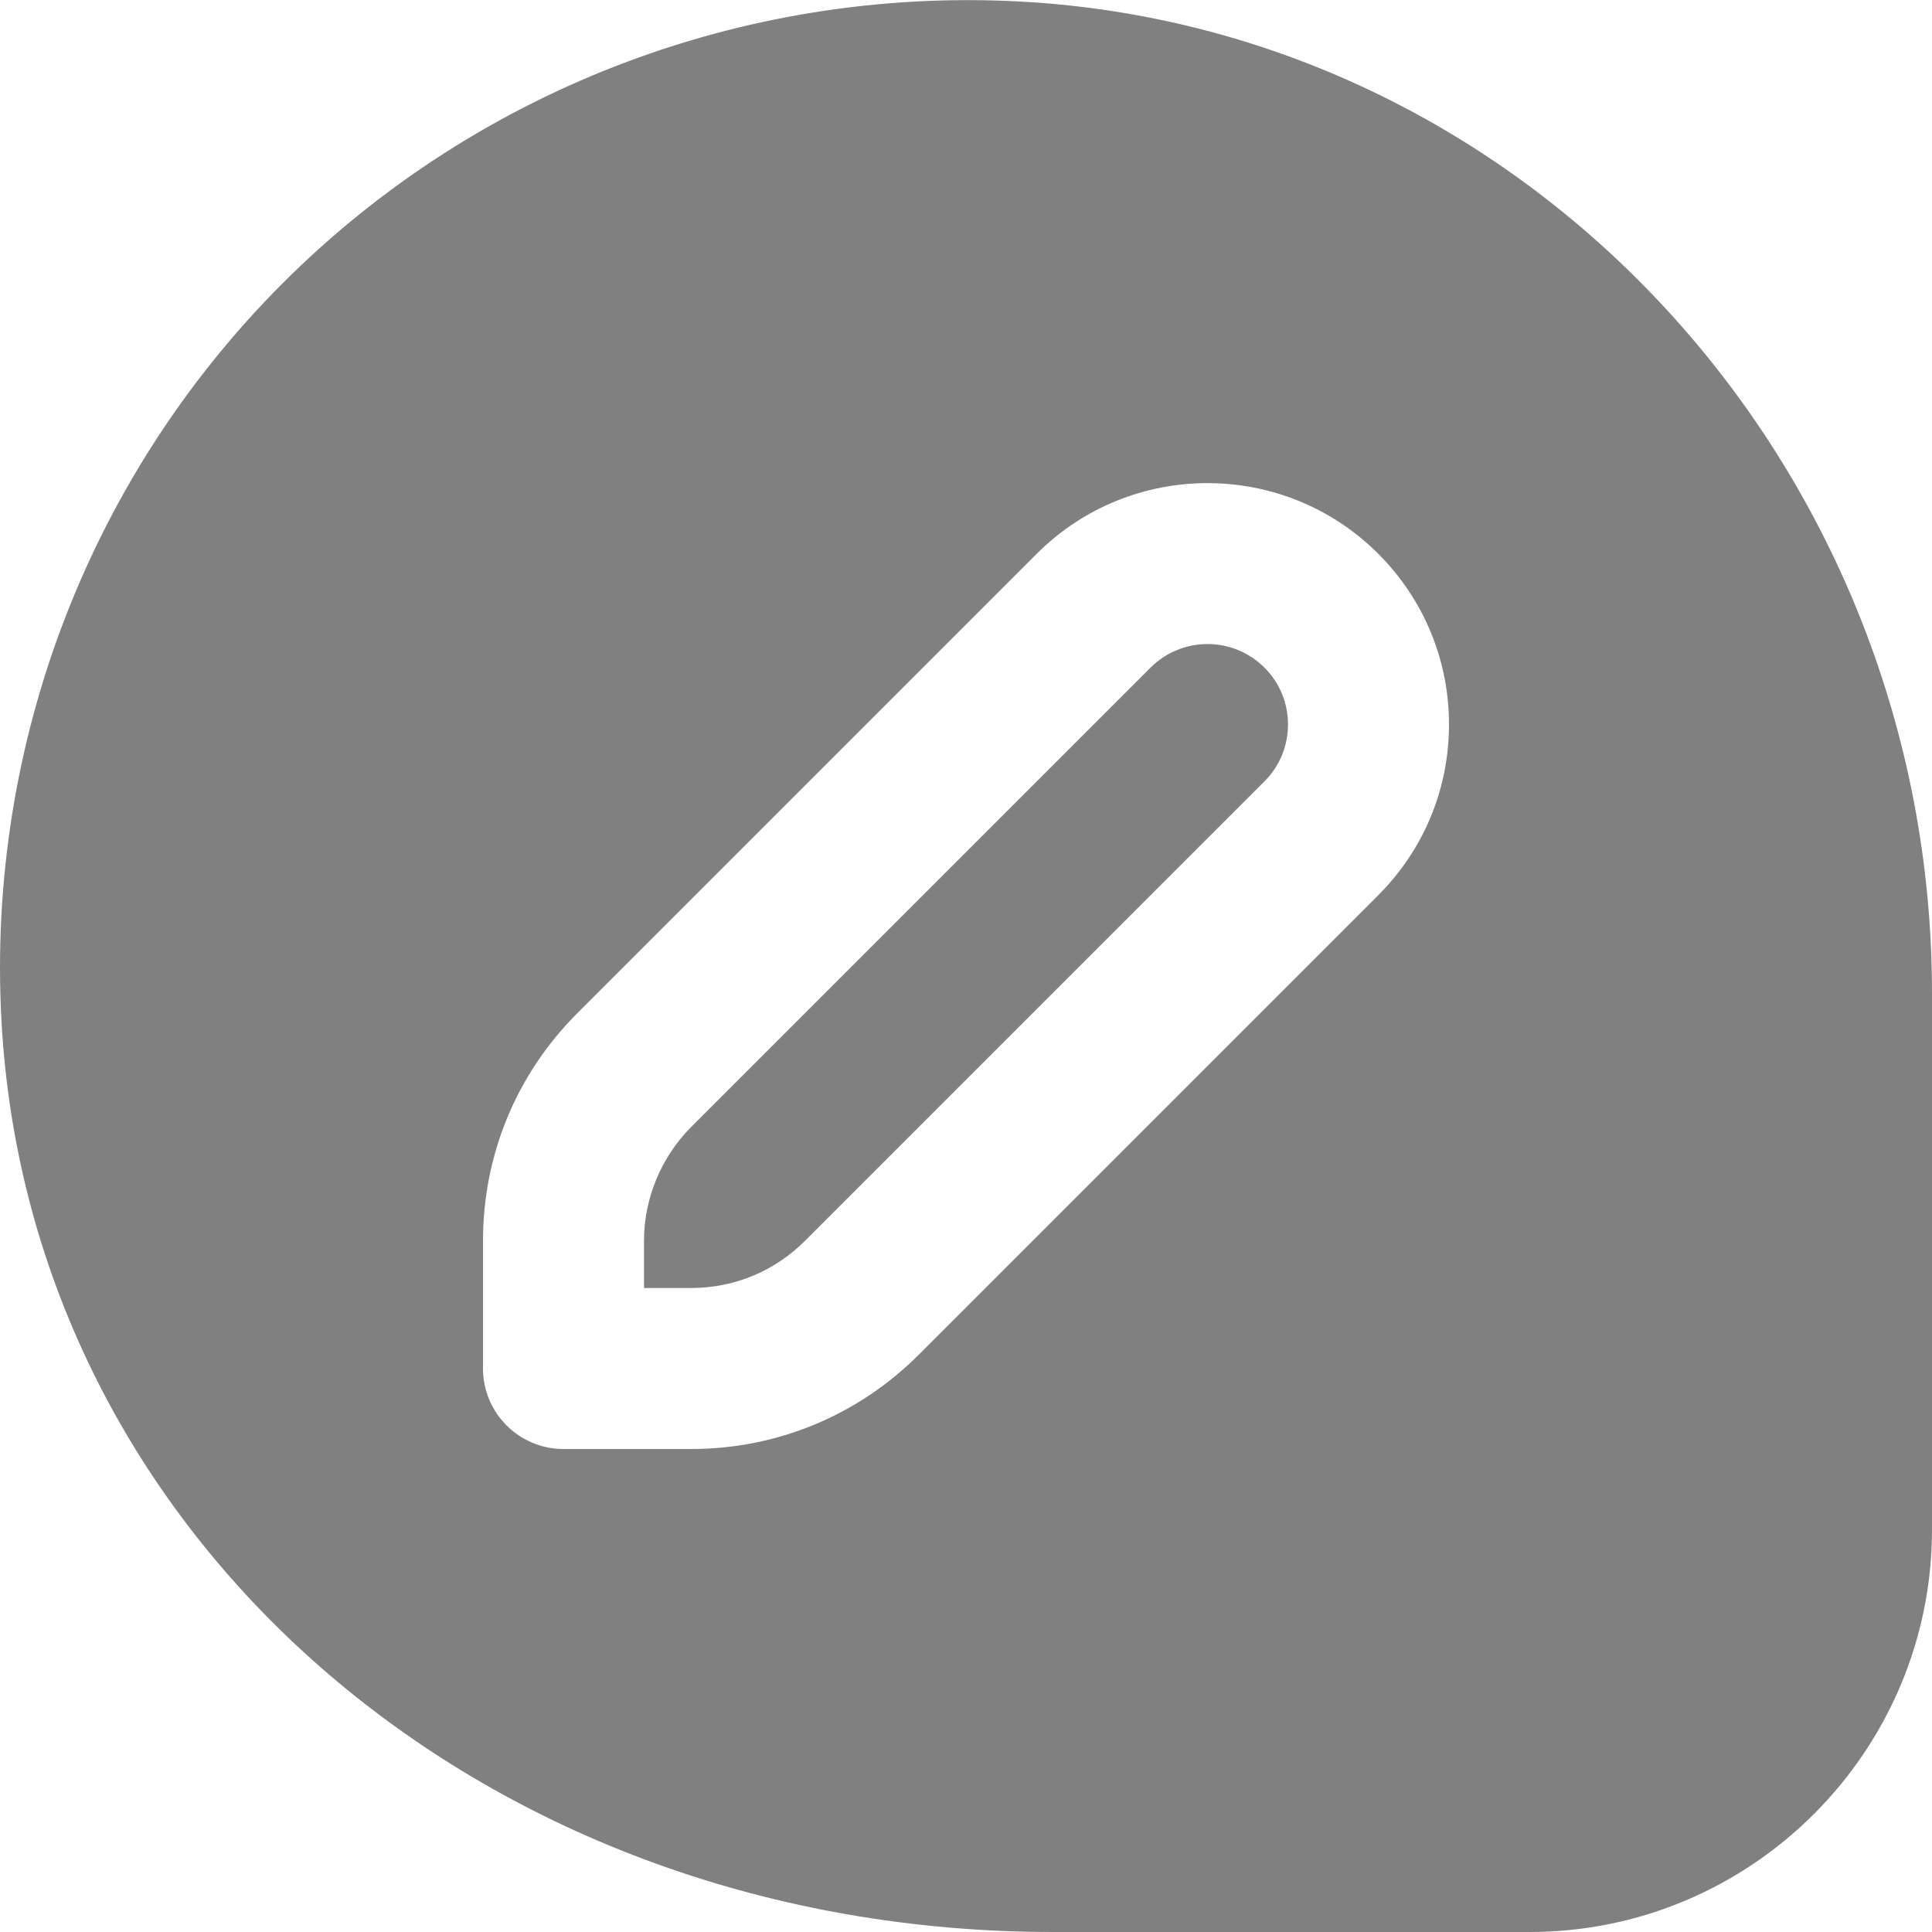<?xml version="1.0" encoding="UTF-8"?>
<svg fill="gray" xmlns="http://www.w3.org/2000/svg" id="Layer_1" data-name="Layer 1" viewBox="0 0 24 24" width="16" height="16"><path d="M15.707,8.293c.189,.188,.293,.439,.293,.707s-.104,.518-.293,.707l-5.707,5.707c-.378,.378-.88,.586-1.414,.586h-.586v-.586c0-.526,.214-1.042,.586-1.414l5.707-5.707c.391-.39,1.023-.39,1.414,0Zm8.293,4.047v6.66c0,2.757-2.243,5-5,5h-5.917C6.082,24,.471,19.208,.029,12.854-.211,9.378,1.057,5.976,3.509,3.521,5.962,1.065,9.371-.205,12.836,.029c6.261,.425,11.164,5.833,11.164,12.312Zm-6-3.34c0-.801-.313-1.555-.879-2.121-1.17-1.17-3.072-1.17-4.242,0l-5.707,5.707c-.756,.755-1.172,1.76-1.172,2.828v1.586c0,.552,.447,1,1,1h1.586c1.068,0,2.073-.417,2.828-1.172l5.707-5.707c.566-.567,.879-1.32,.879-2.122Z"/></svg>
